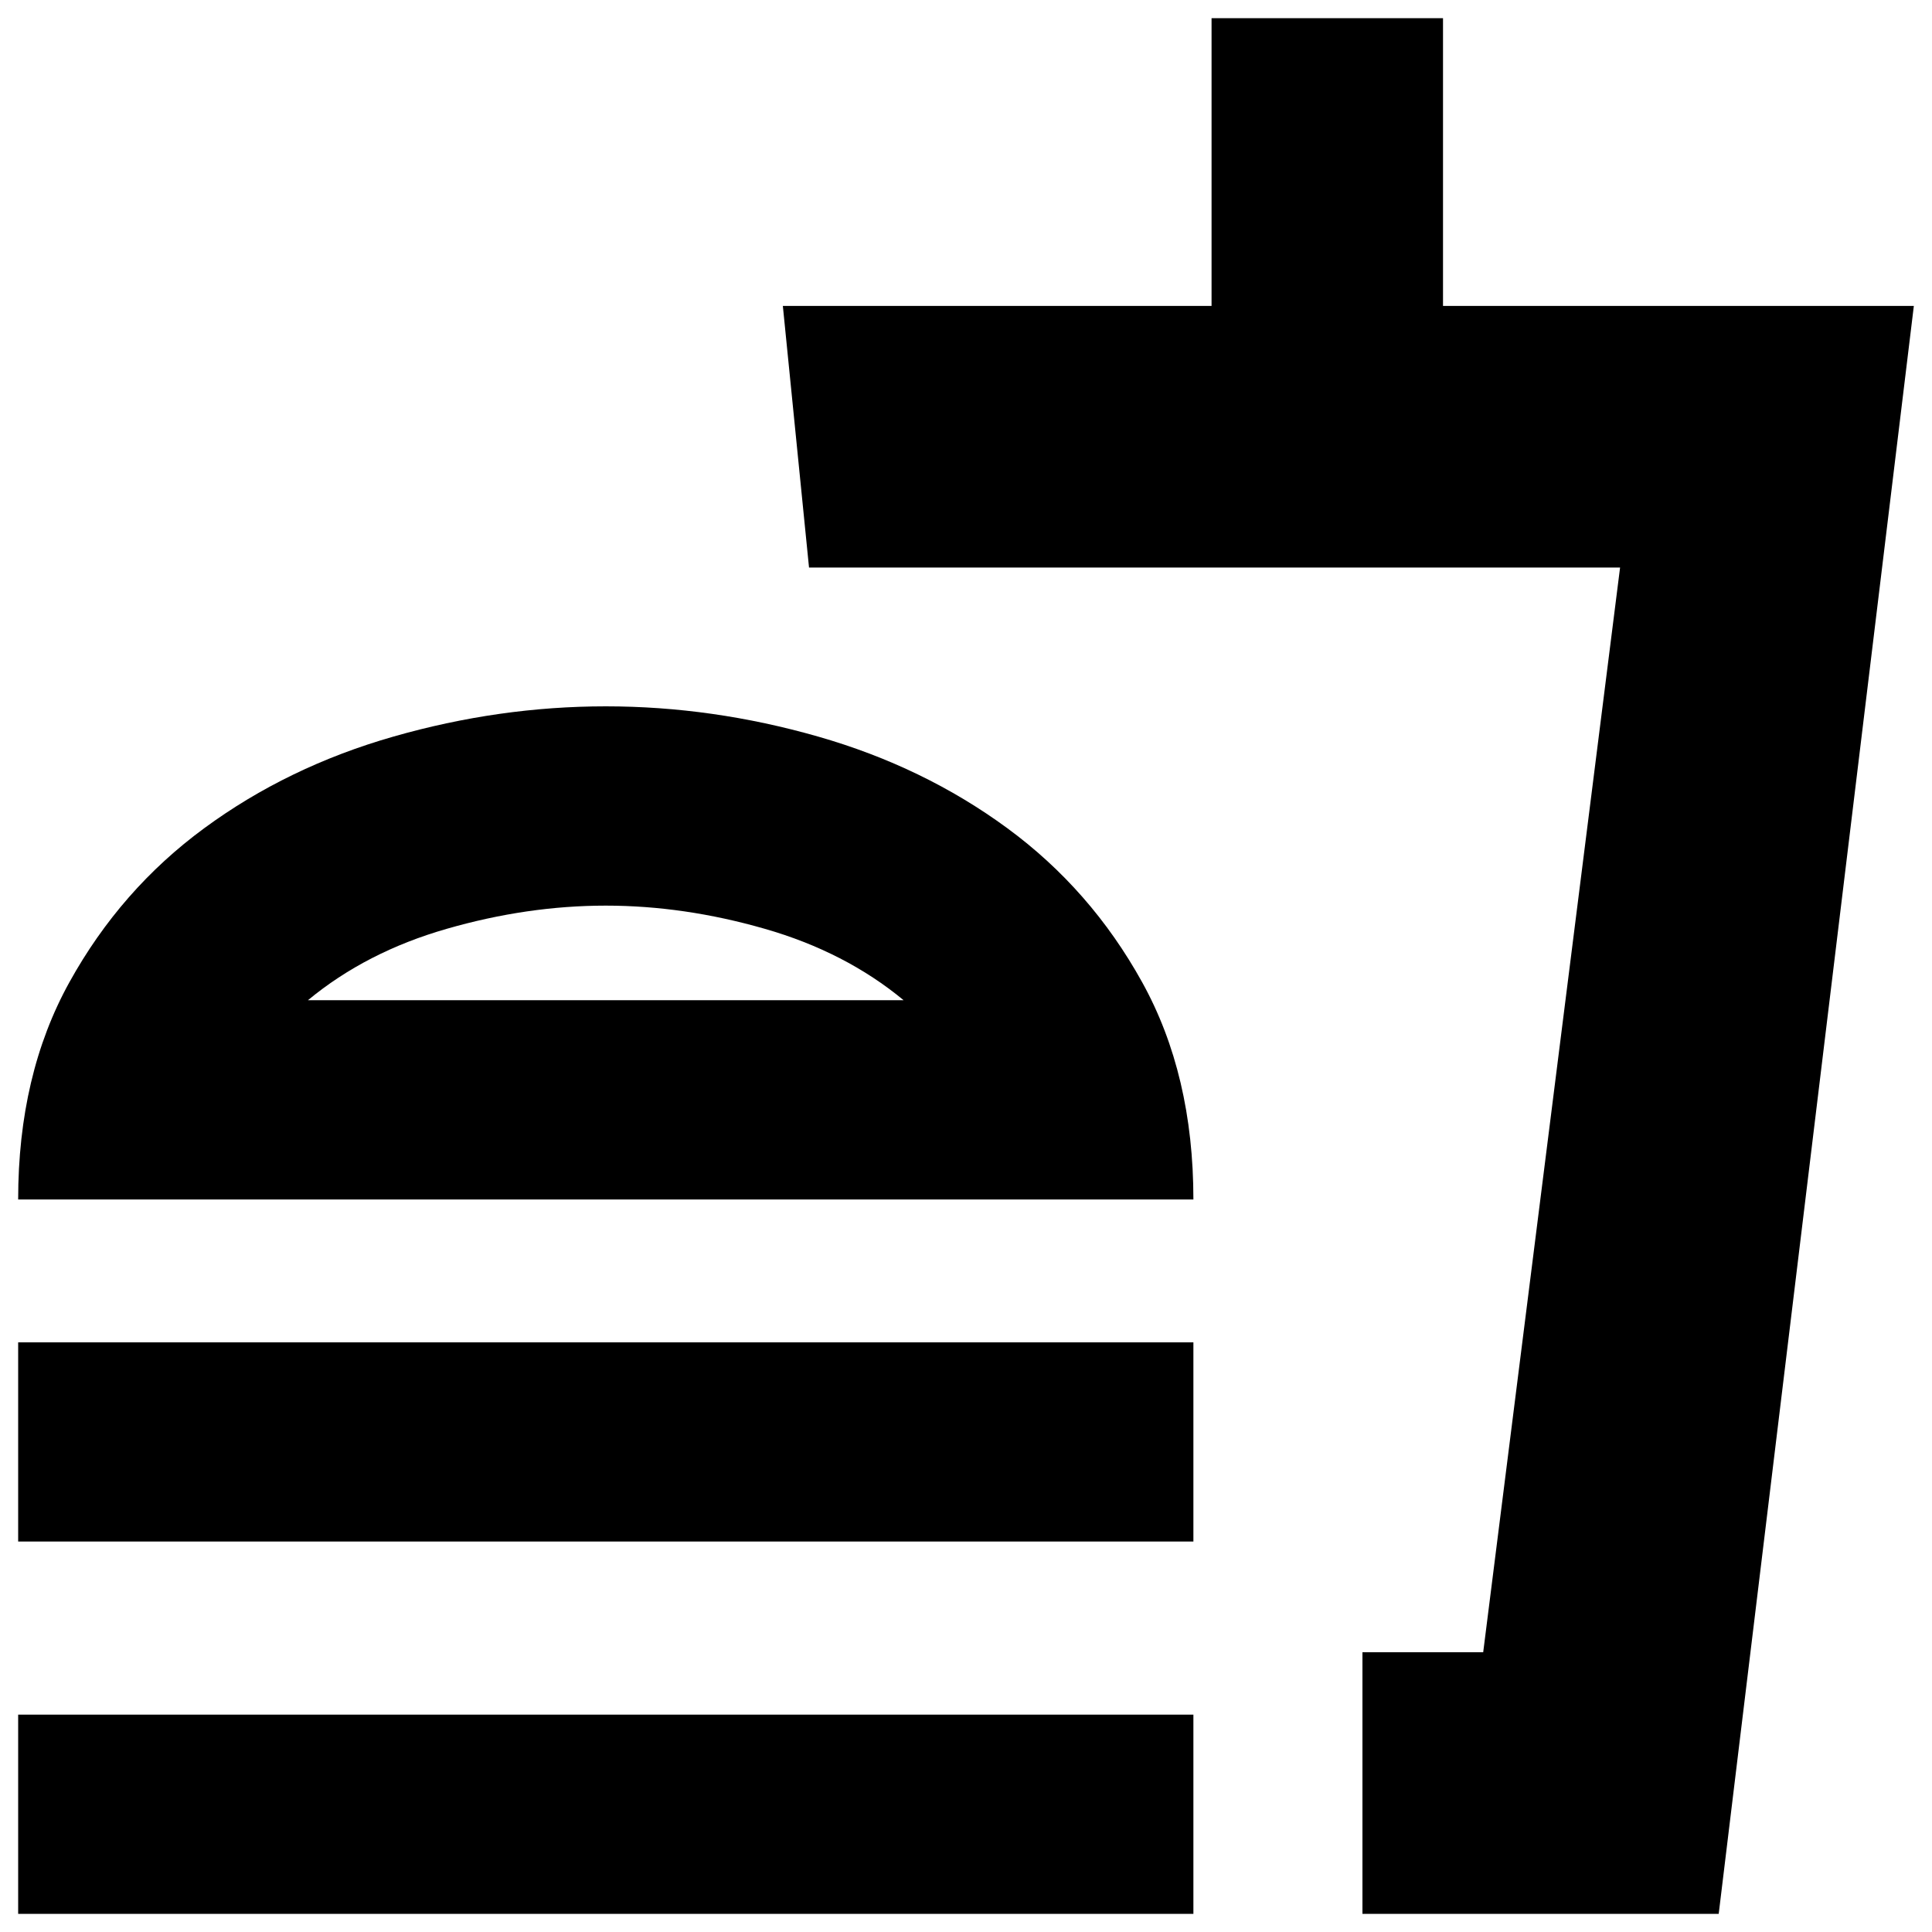 <svg xmlns="http://www.w3.org/2000/svg" height="20" width="20"><path d="M.188 12.417q0-1.292.531-2.25.531-.959 1.396-1.594.864-.635 1.958-.948 1.094-.313 2.198-.313 1.104 0 2.198.313 1.093.313 1.958.948t1.396 1.594q.531.958.531 2.25Zm13.916 7.395v-2.708h1.25l1.417-11.229H8.375l-.271-2.708h4.438V.188h2.396v2.979h4.874l-2.02 16.645Zm0-2.708h1.25-1.25Zm-4.75-6.75q-.604-.5-1.437-.739-.834-.24-1.646-.24-.813 0-1.646.24-.833.239-1.437.739Zm-3.083 0ZM.188 15.958v-2.062h12.166v2.062Zm0 3.854V17.75h12.166v2.062Z"/></svg>